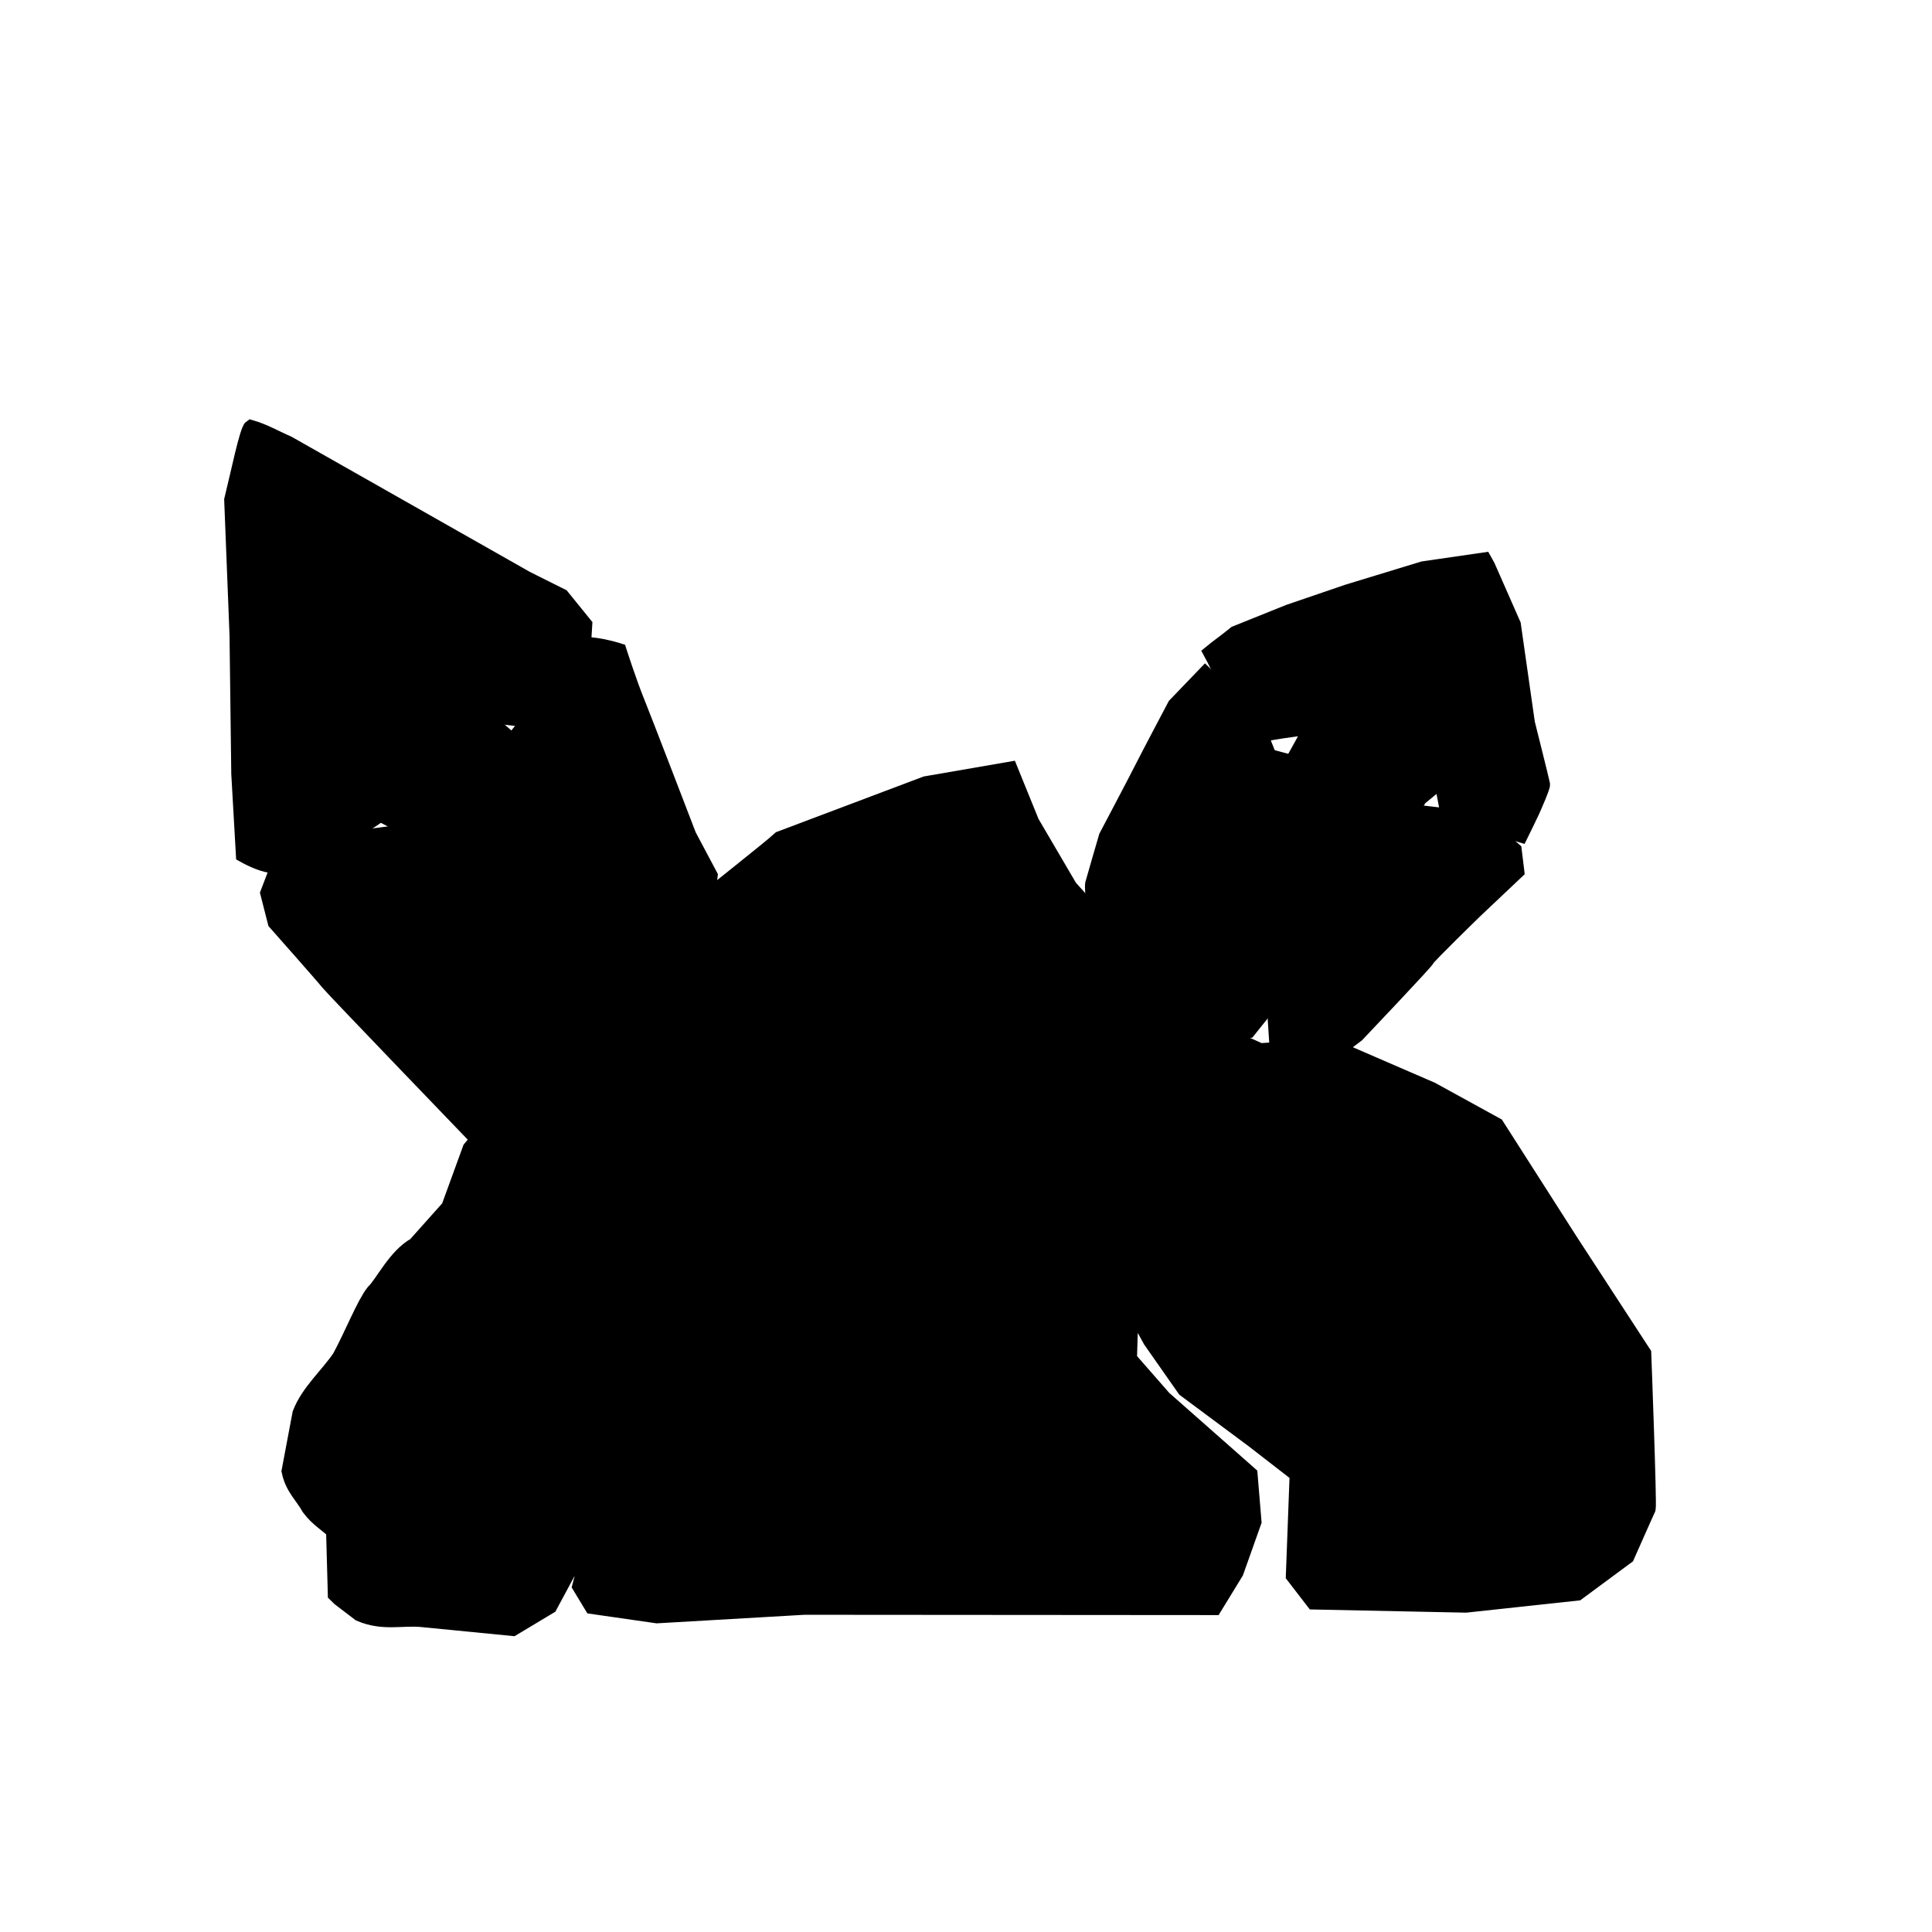 <svg viewBox="0 0 25.4 25.4" version="1.1" id="icon-ore-deposit"
  xmlns="http://www.w3.org/2000/svg"
  xmlns:svg="http://www.w3.org/2000/svg">
  <path style="stroke:#000000;stroke-width:0.185;" d="m 5.165,10.949 -0.419,0.056 -0.413,0.025 -0.645,0.256 -0.174,0.455 0.099,0.389 c 0,0 0.637,0.719 0.695,0.794 0.058,0.074 2.009,2.1 2.009,2.1 0,0 0.422,0.356 0.513,0.405 0.091,0.05 0.62,0.157 0.62,0.157 L 7.499,14.552 7.202,13.734 6.747,13.122 6.127,12.287 5.531,11.451 Z" />
  <path style="stroke:#000000;stroke-width:0.185;" d="m 5.341,10.55 c -0.019,0.179 -0.056,0.006 -0.075,0.441 0,0 0.464,0.882 0.505,0.923 0.041,0.041 1.414,1.819 1.414,1.819 l 0.496,0.934 c 0,0 0.488,-0.529 0.546,-0.554 0.058,-0.025 0.372,-1.034 0.372,-1.034 L 8.326,12.287 8.02,11.724 7.532,10.972 c 0,0 -0.405,-0.571 -0.43,-0.612 C 7.078,10.319 6.739,9.74 6.739,9.74 L 6.54,9.566 5.986,10.038 Z" />
  <path style="stroke:#000000;stroke-width:0.185;" d="m 7.689,8.467 c 0.198,0 0.455,0.083 0.455,0.083 0,0 0.132,0.413 0.24,0.678 0.107,0.265 0.678,1.753 0.678,1.753 l 0.281,0.529 -0.074,0.661 -0.232,0.67 -0.331,-0.372 c 0,0 -0.149,0.017 -0.24,-0.083 C 8.376,12.287 7.698,11.121 7.698,11.121 L 7.284,10.492 6.805,9.649 7.119,9.252 Z" />
  <path style="stroke:#000000;stroke-width:0.185;" d="M 3.789,5.823 C 3.625,5.753 3.475,5.663 3.297,5.613 3.242,5.651 3.123,6.237 3.04,6.571 l 0.07,1.777 0.023,1.824 0.061,1.071 c 0.115,0.064 0.279,0.14 0.406,0.145 0,0 0.772,-0.374 0.912,-0.398 0.14,-0.023 0.522,-0.305 0.522,-0.305 0,0 -0.054,-0.724 -0.148,-0.794 C 4.794,9.822 4.537,9.121 4.537,9.121 L 4.303,8.325 3.976,7.437 4.537,7.577 5.028,7.928 5.706,8.653 6.338,9.401 6.946,9.471 7.25,9.167 7.671,8.583 7.694,8.209 7.39,7.834 6.922,7.6 Z" />
  <path style="stroke:#000000;stroke-width:0.185;" d="m 4.076,7.508 0.372,1.331 0.446,1.058 c 0,0 0.058,0.794 0.132,0.827 0.074,0.033 0.223,0.132 0.248,0.083 0.025,-0.05 0.802,-0.504 0.876,-0.579 0.074,-0.074 0.389,-0.653 0.389,-0.653 L 5.771,8.698 5.044,7.896 c 0,0 -0.413,-0.289 -0.446,-0.289 -0.033,0 -0.521,-0.099 -0.521,-0.099 z" />

  <path style="stroke:#000000;stroke-width:0.185;" d="m 19.516,7.355 -0.807,0.117 -0.993,0.303 -0.773,0.264 -0.704,0.283 c -0.109,0.09 -0.259,0.197 -0.328,0.255 0.055,0.099 0.15,0.307 0.262,0.503 0,0 0.109,0.207 0.214,0.289 0.105,0.082 0.261,0.289 0.278,0.282 0.038,-0.016 0.367,-0.06 0.367,-0.06 l 0.46,-0.435 0.807,-0.668 c -0.007,0.022 -0.507,0.476 -0.76,0.715 L 17.209,9.609 17.087,9.831 17.018,9.955 17.657,10.208 c 0,0 0.467,0.154 0.524,0.167 0.051,0.011 0.47,0.137 0.47,0.137 l 0.218,-0.18 0.028,-0.951 c 0.015,0.028 0.022,0.579 0.054,0.904 l 0.058,0.305 0.263,0.181 0.723,0.213 c 0,0 0.124,-0.251 0.154,-0.318 0.023,-0.052 0.142,-0.319 0.137,-0.354 -0.005,-0.034 -0.199,-0.807 -0.199,-0.807 L 19.902,8.209 19.564,7.441 Z" />
  <path style="stroke:#000000;stroke-width:0.185;" d="m 15.844,8.852 0.398,0.386 c 0,0 0.339,0.444 0.362,0.491 0.023,0.047 0.094,0.234 0.094,0.234 l -0.281,0.526 -0.655,1.216 -0.386,0.83 -0.164,0.316 -0.316,-0.094 -0.491,-0.398 c 0,0 -0.058,-0.69 -0.047,-0.737 0.012,-0.047 0.181,-0.626 0.181,-0.626 0,0 0.396,-0.75 0.474,-0.906 0.072,-0.144 0.43,-0.821 0.43,-0.821 z" />
  <path style="stroke:#000000;stroke-width:0.185;" d="m 16.565,9.907 0.478,0.127 c 0,0 0.508,0.198 0.555,0.245 0.047,0.047 0.606,0.19 0.653,0.225 0.067,0.049 0.332,0.12 0.332,0.12 l -0.623,0.895 -0.468,0.643 c 0,0 -0.702,0.924 -0.748,0.982 -0.047,0.058 -0.327,0.409 -0.327,0.409 l -0.994,0.058 c 0,0 -0.199,0 -0.199,-0.047 v -0.772 l 0.631,-1.134 c 0,0 0.406,-0.758 0.439,-0.839 0.035,-0.087 0.134,-0.632 0.134,-0.632 z" />
  <path style="stroke:#000000;stroke-width:0.185;" d="m 18.614,10.672 0.463,0.055 0.596,0.235 0.24,0.21 0.035,0.286 -0.544,0.514 c 0,0 -0.626,0.608 -0.637,0.643 -0.012,0.035 -0.924,0.994 -0.924,0.994 l -0.427,0.322 -0.626,-0.058 -0.035,-0.538 0.316,-0.526 c 0,0 0.462,-0.62 0.544,-0.684 0.082,-0.064 0.414,-0.585 0.496,-0.643 0.082,-0.058 0.433,-0.567 0.433,-0.567 z" />

  <path style="stroke:#000000;stroke-width:0.265" d="m 13.26,10.15 -1.082,0.187 -1.906,0.719 c -0.132,0.122 -0.971,0.783 -1.456,1.175 L 8.185,12.582 7.6,12.775 7.419,13.207 7.086,13.967 6.614,14.627 6.211,15.116 5.929,15.89 5.479,16.394 C 5.222,16.534 5.057,16.893 4.936,17.007 4.815,17.161 4.66,17.556 4.496,17.86 4.333,18.101 4.082,18.316 3.976,18.592 L 3.835,19.34 c 0.044,0.208 0.171,0.312 0.257,0.468 0.101,0.136 0.22,0.202 0.327,0.304 l 0.023,0.842 c 0.011,0.013 0.202,0.155 0.304,0.234 0.294,0.124 0.53,0.047 0.795,0.07 l 1.193,0.117 0.468,-0.281 0.327,-0.608 c 0,0 0.491,-0.514 0.631,-0.631 0.14,-0.117 0.555,-0.438 0.555,-0.438 -0.013,0.039 -0.186,0.208 -0.279,0.312 l -0.41,0.45 -0.273,0.302 -0.095,0.368 0.145,0.24 0.835,0.12 1.935,-0.112 5.374,0.004 0.273,-0.446 0.232,-0.653 -0.05,-0.604 -1.124,-0.992 -0.463,-0.529 0.025,-0.843 0.314,0.571 0.446,0.637 0.901,0.67 0.587,0.455 -0.05,1.339 0.248,0.322 1.984,0.041 1.455,-0.157 0.637,-0.471 c 0,0 0.256,-0.579 0.273,-0.612 0.017,-0.033 -0.058,-2.026 -0.058,-2.026 l -0.959,-1.472 -0.967,-1.513 -0.843,-0.463 -1.316,-0.57 -0.93,0.063 -1.033,-0.465 -0.586,-0.697 -0.905,-1.001 -0.504,-0.86 z" />
</svg>
